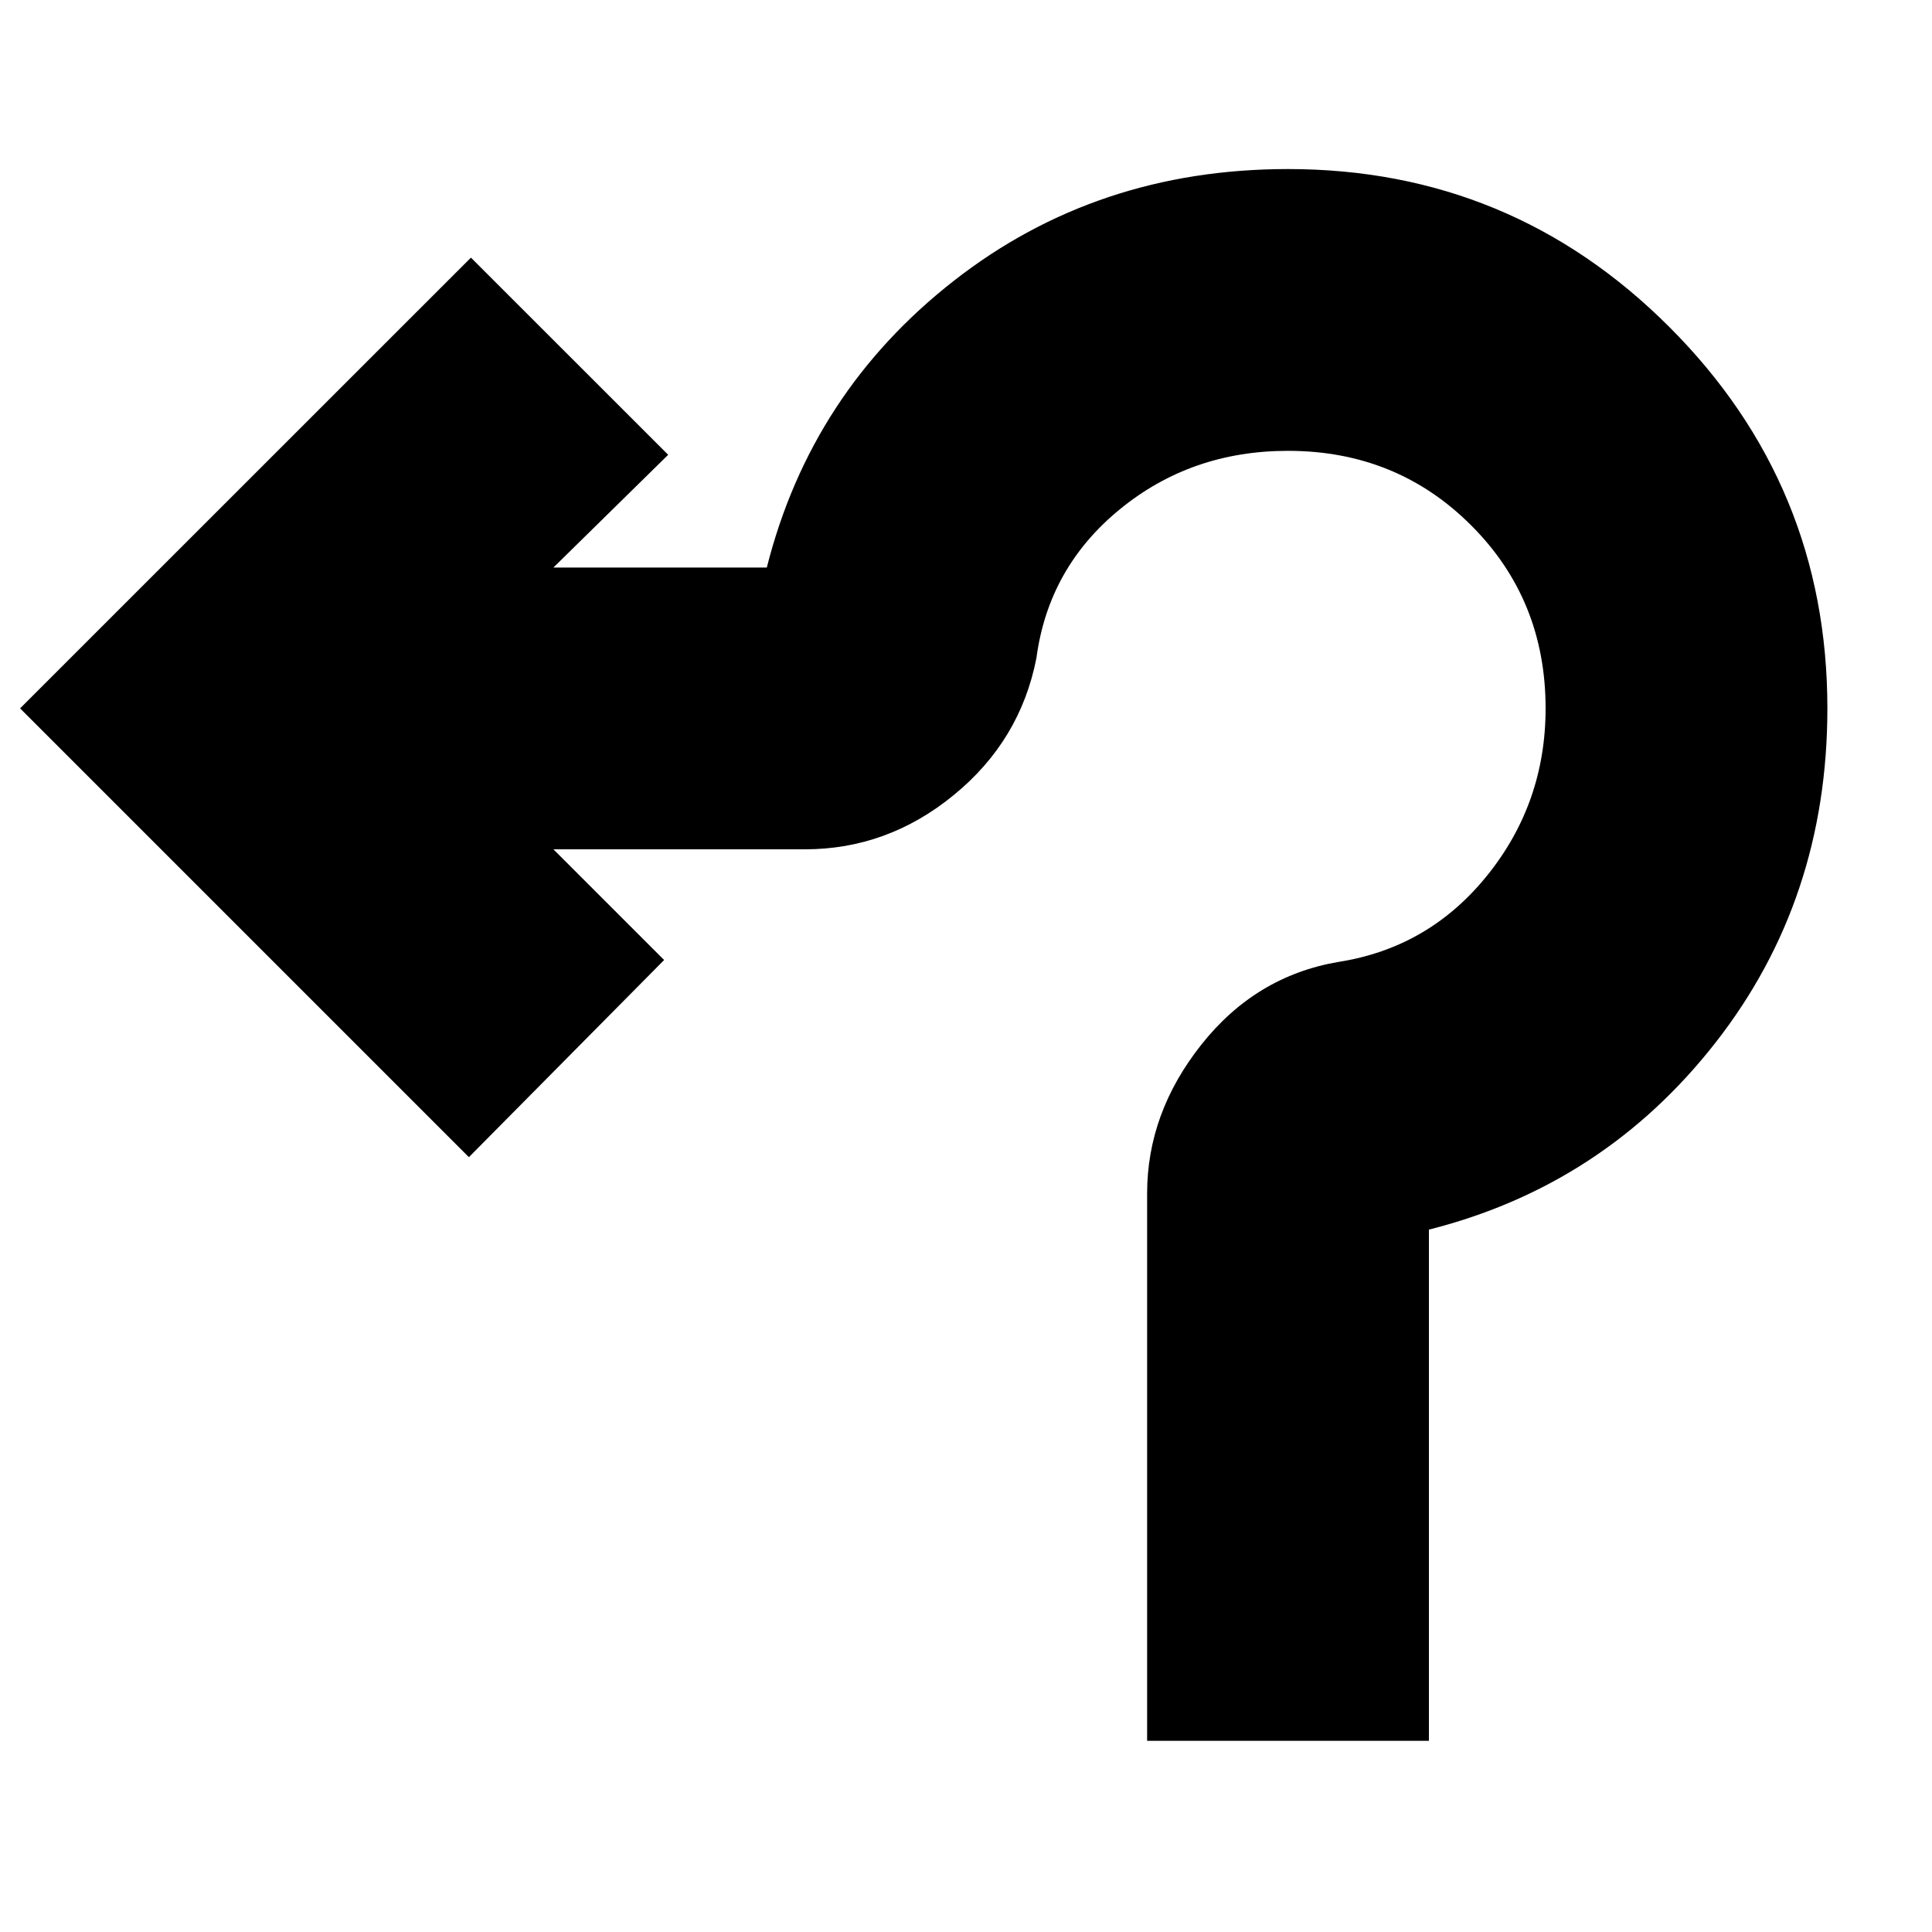 <svg xmlns="http://www.w3.org/2000/svg" height="20" width="20"><path d="M11.875 18.021v-5.667q0-.833.563-1.542.562-.708 1.416-.854.938-.146 1.542-.896.604-.75.604-1.729 0-1.125-.771-1.895-.771-.771-1.896-.771-1 0-1.739.604-.74.604-.865 1.541-.167.855-.854 1.417-.687.563-1.542.563H5.729l1.146 1.146-2.021 2.041L.208 7.333l4.667-4.666 2.042 2.041-1.188 1.167h2.209q.458-1.813 1.937-2.969t3.458-1.156q2.313 0 3.948 1.635 1.636 1.636 1.636 3.948 0 1.979-1.157 3.459-1.156 1.479-2.968 1.937v5.292Z"/></svg>